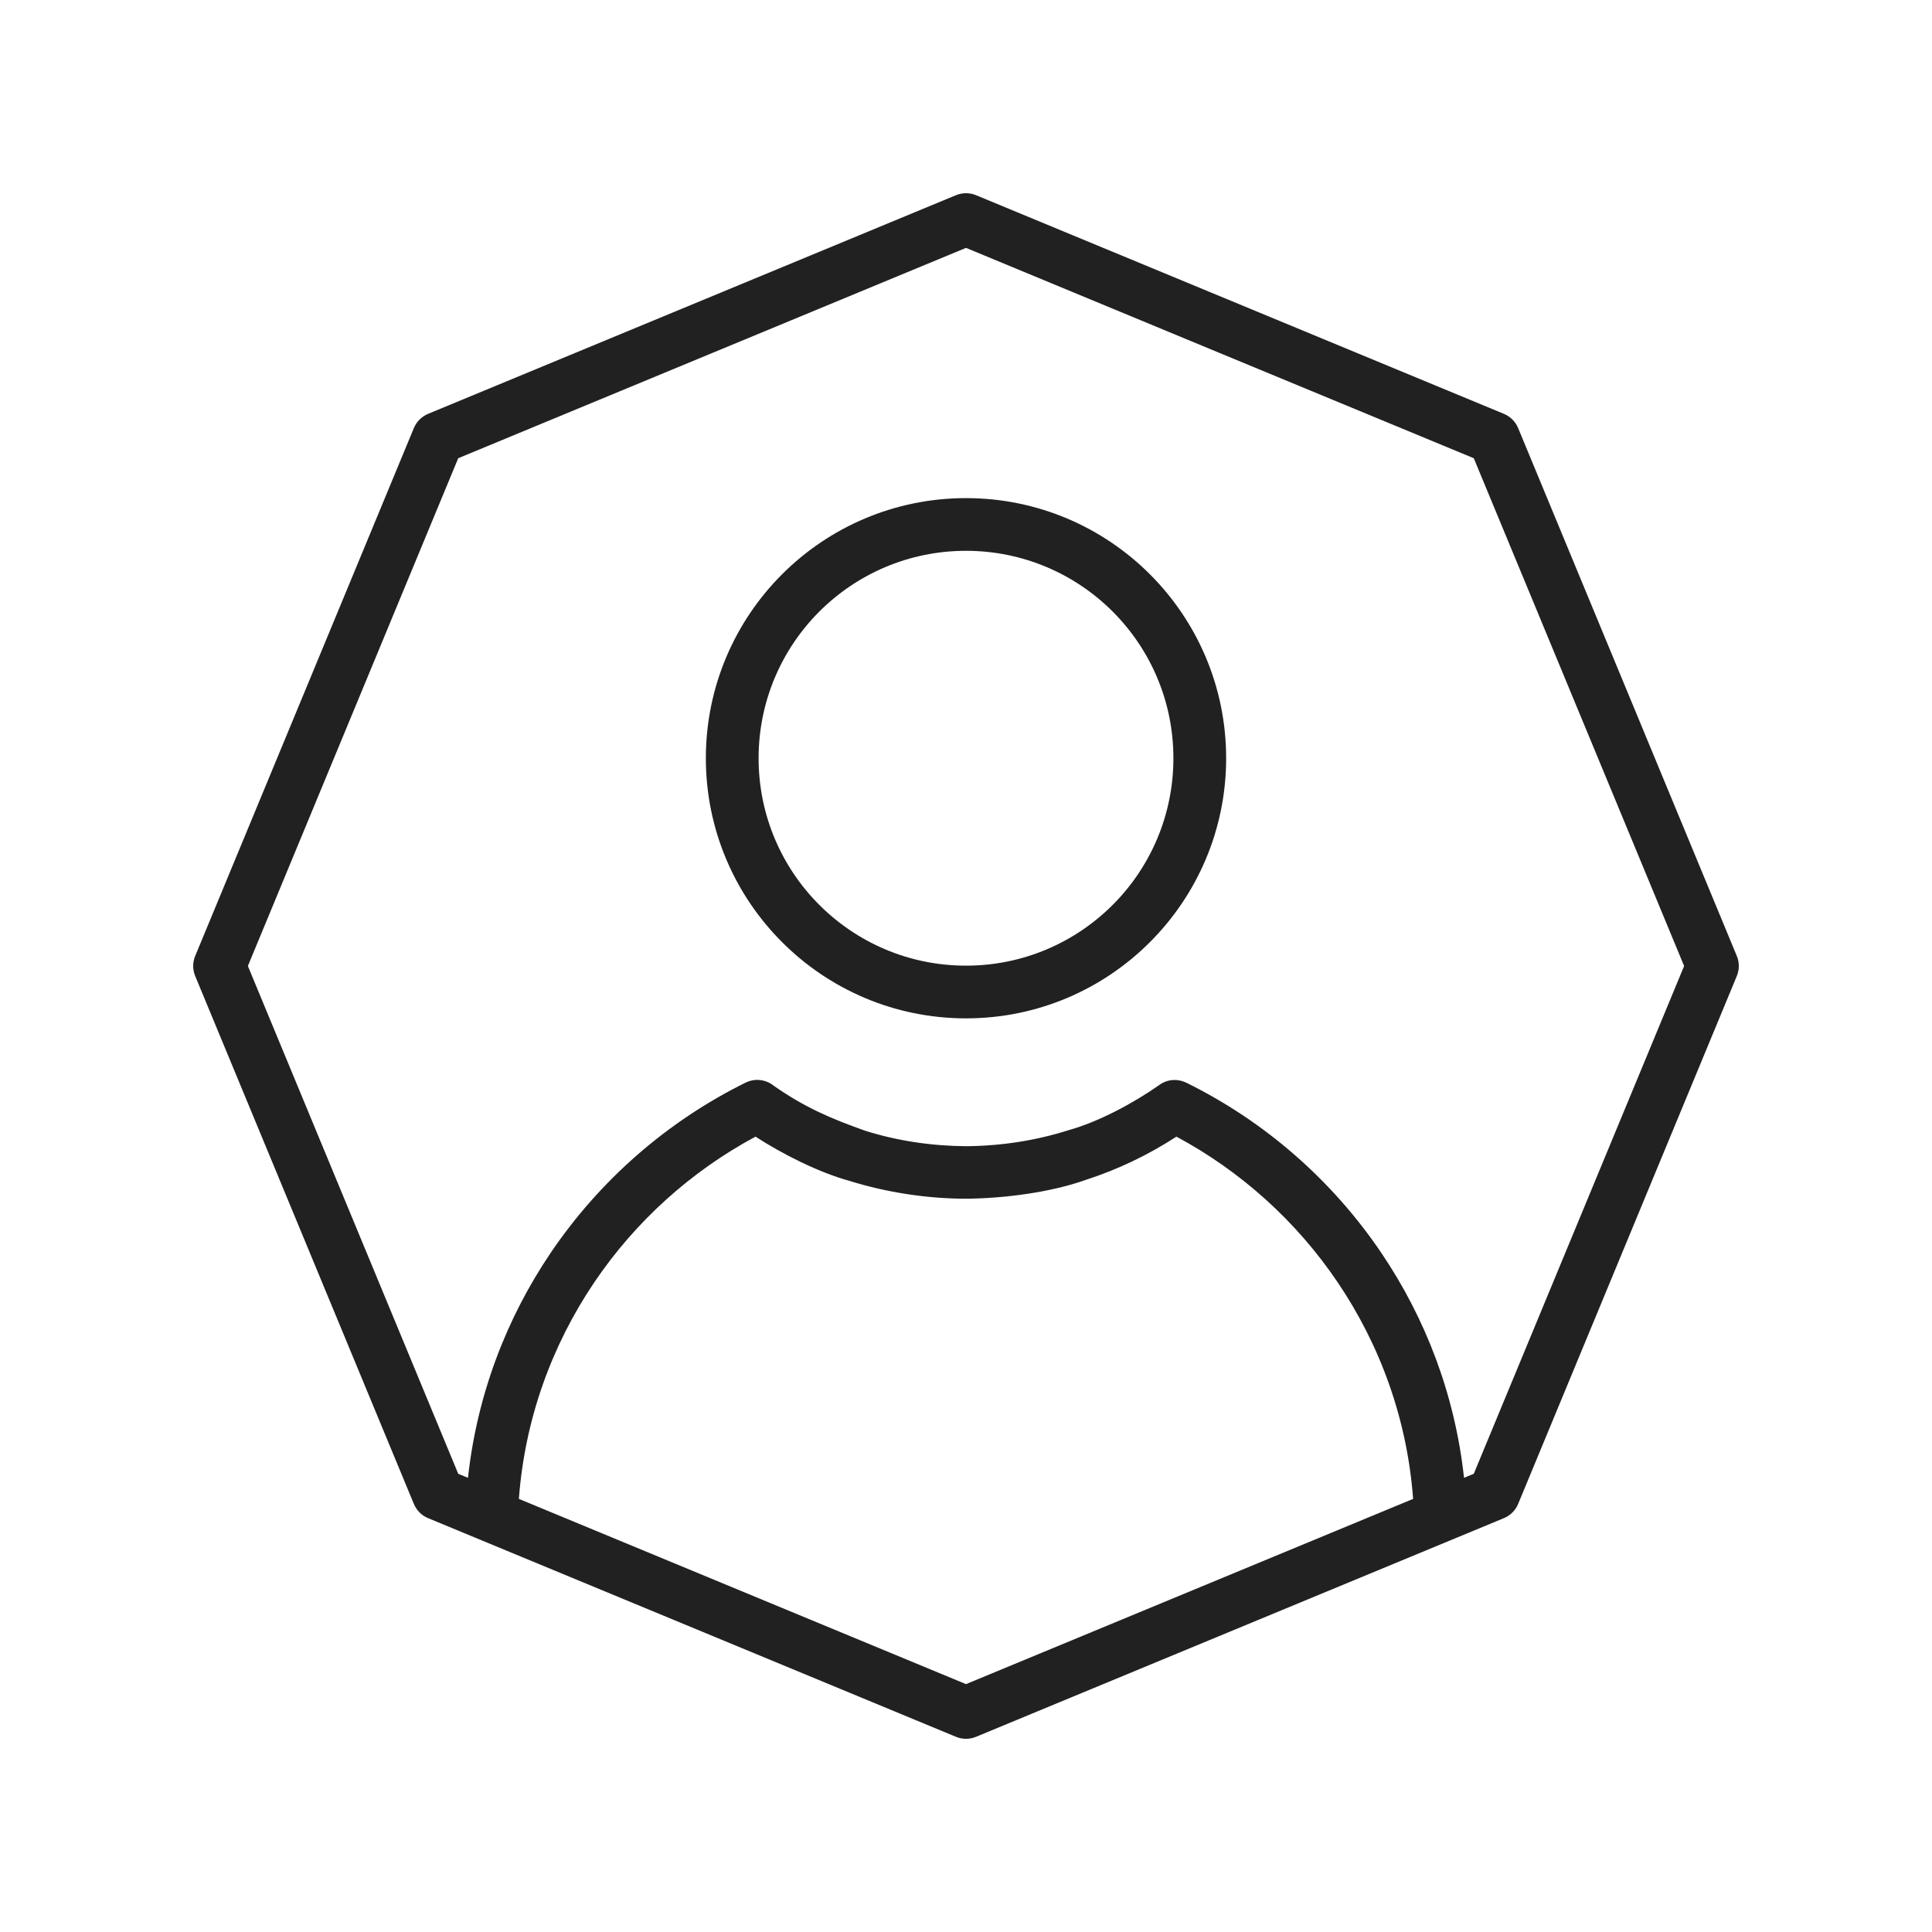 <svg width="40" height="40" viewBox="0 0 40 40" fill="none" xmlns="http://www.w3.org/2000/svg">
<path d="M20 10.313C21.487 10.313 22.834 10.916 23.808 11.89C24.782 12.864 25.386 14.212 25.386 15.698C25.386 17.185 24.782 18.532 23.808 19.506C22.834 20.481 21.487 21.084 20 21.084C18.513 21.084 17.166 20.481 16.192 19.506C15.218 18.532 14.614 17.185 14.614 15.698C14.614 14.212 15.218 12.864 16.192 11.89C17.166 10.916 18.513 10.313 20 10.313ZM20.207 4.041L31.136 8.568C31.276 8.626 31.378 8.735 31.432 8.864L35.959 19.793C36.016 19.931 36.012 20.079 35.959 20.207L31.432 31.136C31.375 31.276 31.265 31.378 31.136 31.432L20.207 35.959C20.069 36.016 19.921 36.012 19.793 35.959L8.864 31.432C8.724 31.375 8.622 31.265 8.568 31.136L4.041 20.207C3.984 20.069 3.988 19.921 4.041 19.793L8.568 8.864C8.626 8.724 8.735 8.622 8.864 8.568L19.793 4.041C19.931 3.985 20.079 3.988 20.207 4.041ZM25.258 7.311L20 5.132L9.487 9.487L5.132 20L9.487 30.513L9.689 30.597C9.875 28.885 10.483 27.296 11.403 25.936C12.415 24.441 13.807 23.219 15.438 22.414C15.636 22.317 15.865 22.351 16.025 22.483C16.66 22.926 17.196 23.157 17.919 23.413C18.581 23.62 19.279 23.725 20 23.731C20.732 23.725 21.443 23.615 22.121 23.4C22.744 23.228 23.481 22.832 24.008 22.459C24.175 22.34 24.388 22.331 24.561 22.416C26.193 23.22 27.585 24.441 28.597 25.937C29.517 27.296 30.125 28.885 30.311 30.597L30.513 30.513L34.868 20L30.513 9.487L25.258 7.311ZM10.743 31.033L20 34.868L29.257 31.033C29.135 29.383 28.574 27.848 27.693 26.546C26.845 25.291 25.697 24.252 24.357 23.533C23.766 23.916 23.142 24.213 22.492 24.424C21.755 24.689 20.787 24.811 20.004 24.818C19.201 24.818 18.358 24.689 17.591 24.45C16.95 24.274 16.2 23.895 15.642 23.533C14.302 24.252 13.155 25.291 12.307 26.545C11.426 27.848 10.865 29.383 10.743 31.033ZM23.037 12.662C22.26 11.885 21.186 11.404 20 11.404C18.814 11.404 17.74 11.885 16.963 12.662C16.187 13.438 15.706 14.512 15.706 15.698C15.706 16.884 16.187 17.959 16.963 18.735C17.74 19.512 18.814 19.993 20 19.993C21.186 19.993 22.26 19.512 23.037 18.735C23.813 17.959 24.294 16.884 24.294 15.698C24.294 14.512 23.813 13.438 23.037 12.662Z" fill="#212121"/>
</svg>
